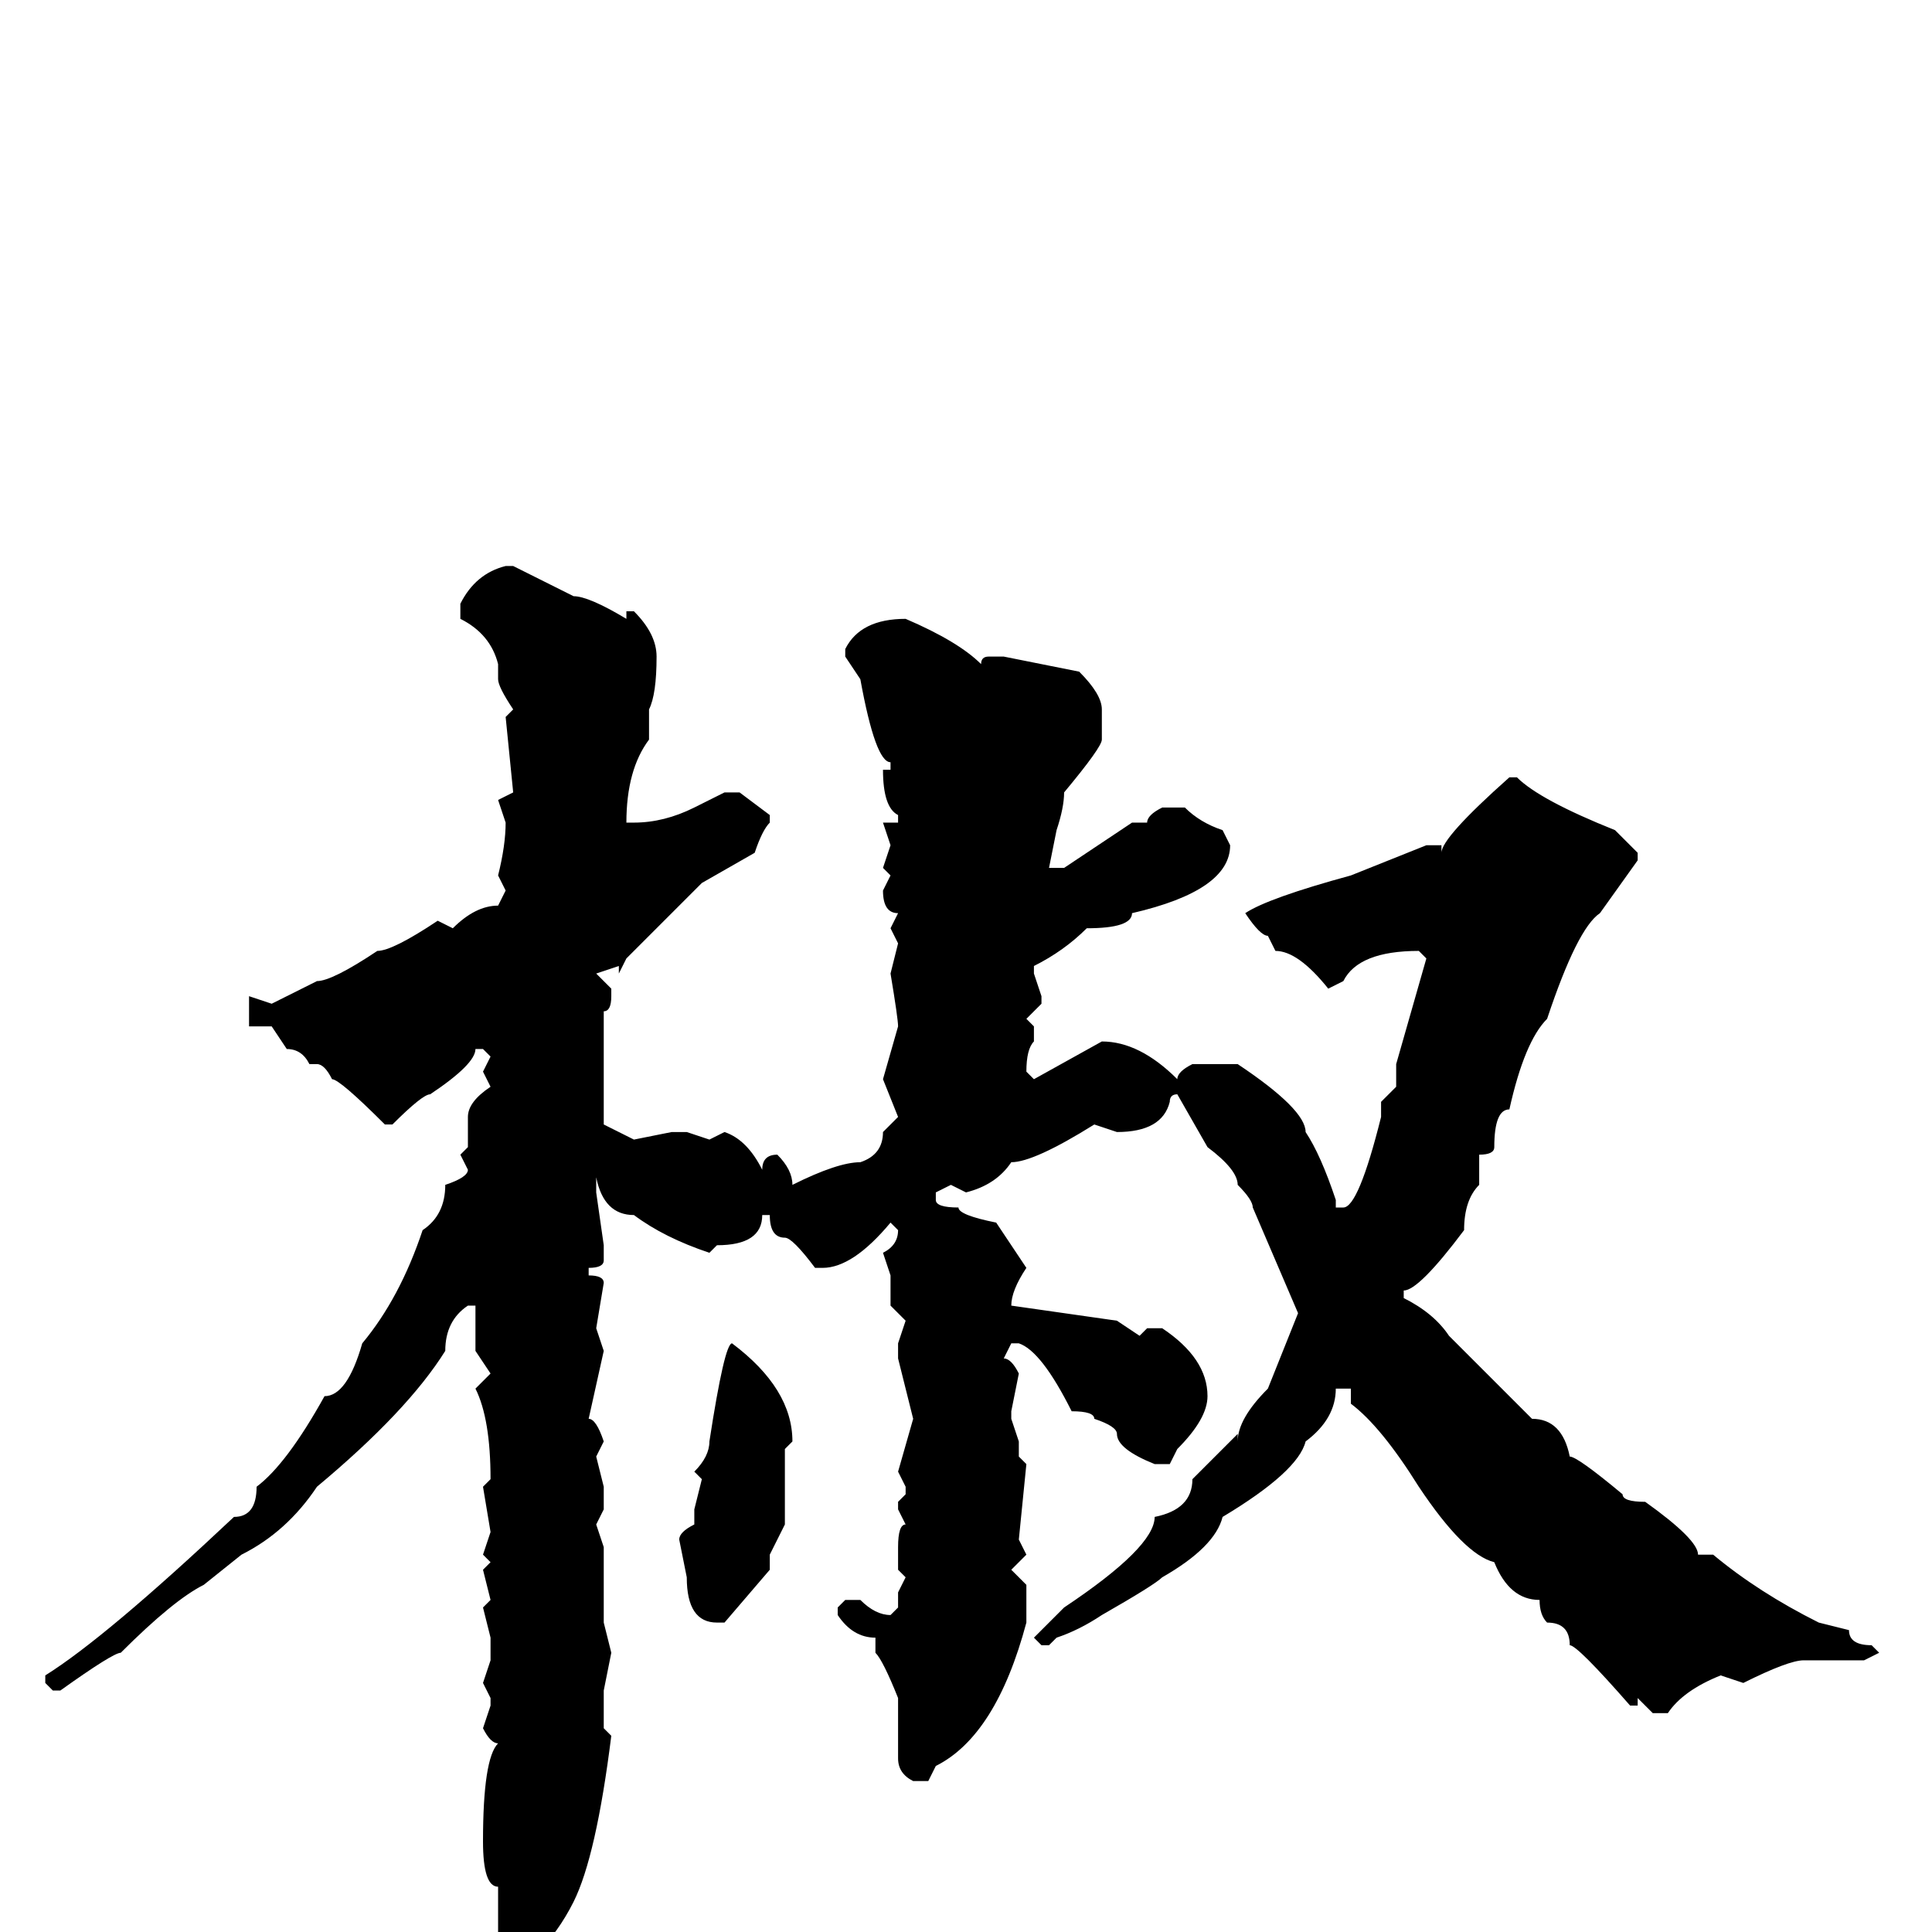 <svg xmlns="http://www.w3.org/2000/svg" viewBox="0 -256 256 256">
	<path fill="#000000" d="M68 -181L76 -177Q78 -177 83 -174V-175H84Q87 -172 87 -169Q87 -164 86 -162V-158Q83 -154 83 -147H84Q88 -147 92 -149L96 -151H98L102 -148V-147Q101 -146 100 -143L93 -139L83 -129L82 -127V-128L79 -127L81 -125V-124Q81 -122 80 -122V-119V-107L84 -105L89 -106H91L94 -105L96 -106Q99 -105 101 -101Q101 -103 103 -103Q105 -101 105 -99Q111 -102 114 -102Q117 -103 117 -106L119 -108L117 -113L119 -120Q119 -121 118 -127L119 -131L118 -133L119 -135Q117 -135 117 -138L118 -140L117 -141L118 -144L117 -147H119V-148Q117 -149 117 -154H118V-155Q116 -155 114 -166L112 -169V-170Q114 -174 120 -174Q127 -171 130 -168Q130 -169 131 -169H133L143 -167Q146 -164 146 -162V-158Q146 -157 141 -151Q141 -149 140 -146L139 -141H141L150 -147H152Q152 -148 154 -149H157Q159 -147 162 -146L163 -144Q163 -138 150 -135Q150 -133 144 -133Q141 -130 137 -128V-127L138 -124V-123L136 -121L137 -120V-118Q136 -117 136 -114L137 -113L146 -118Q151 -118 156 -113Q156 -114 158 -115H164Q173 -109 173 -106Q175 -103 177 -97V-96H178Q180 -96 183 -108V-110L185 -112V-113V-115L189 -129L188 -130Q180 -130 178 -126L176 -125Q172 -130 169 -130L168 -132Q167 -132 165 -135Q168 -137 179 -140L189 -144H191V-143Q191 -145 200 -153H201Q204 -150 214 -146L217 -143V-142L212 -135Q209 -133 205 -121Q202 -118 200 -109Q198 -109 198 -104Q198 -103 196 -103V-99Q194 -97 194 -93Q188 -85 186 -85V-84Q190 -82 192 -79L203 -68Q207 -68 208 -63Q209 -63 215 -58Q215 -57 218 -57Q225 -52 225 -50H227Q233 -45 241 -41L245 -40Q245 -38 248 -38L249 -37L247 -36H240H239Q237 -36 231 -33L228 -34Q223 -32 221 -29H219L217 -31V-30H216Q209 -38 208 -38Q208 -41 205 -41Q204 -42 204 -44Q200 -44 198 -49Q194 -50 188 -59Q183 -67 179 -70V-72H177Q177 -68 173 -65Q172 -61 162 -55Q161 -51 154 -47Q153 -46 146 -42Q143 -40 140 -39L139 -38H138L137 -39L141 -43Q153 -51 153 -55Q158 -56 158 -60L164 -66V-65Q164 -68 168 -72L172 -82L166 -96Q166 -97 164 -99Q164 -101 160 -104L156 -111Q155 -111 155 -110Q154 -106 148 -106L145 -107Q137 -102 134 -102Q132 -99 128 -98L126 -99L124 -98V-97Q124 -96 127 -96Q127 -95 132 -94L136 -88Q134 -85 134 -83L148 -81L151 -79L152 -80H154Q160 -76 160 -71Q160 -68 156 -64L155 -62H153Q148 -64 148 -66Q148 -67 145 -68Q145 -69 142 -69Q138 -77 135 -78H134L133 -76Q134 -76 135 -74L134 -69V-68L135 -65V-63L136 -62L135 -52L136 -50L134 -48L136 -46V-41Q132 -26 124 -22L123 -20H121Q119 -21 119 -23V-31Q117 -36 116 -37V-39Q113 -39 111 -42V-43L112 -44H114Q116 -42 118 -42L119 -43V-45L120 -47L119 -48V-51Q119 -54 120 -54L119 -56V-57L120 -58V-59L119 -61L121 -68L119 -76V-78L120 -81L118 -83V-87L117 -90Q119 -91 119 -93L118 -94Q113 -88 109 -88H108Q105 -92 104 -92Q102 -92 102 -95H101Q101 -91 95 -91L94 -90Q88 -92 84 -95Q80 -95 79 -100V-101V-98L80 -91V-89Q80 -88 78 -88V-87Q80 -87 80 -86L79 -80L80 -77L78 -68Q79 -68 80 -65L79 -63L80 -59V-56L79 -54L80 -51V-41L81 -37L80 -32V-30V-27L81 -26Q79 -10 76 -4Q74 0 71 3Q70 5 69 5H68Q67 5 66 2V-4V-6Q64 -6 64 -12Q64 -23 66 -25Q65 -25 64 -27L65 -30V-31L64 -33L65 -36V-39L64 -43L65 -44L64 -48L65 -49L64 -50L65 -53L64 -59L65 -60Q65 -68 63 -72L65 -74L63 -77V-83H62Q59 -81 59 -77Q54 -69 42 -59Q38 -53 32 -50L27 -46Q23 -44 16 -37Q15 -37 8 -32H7L6 -33V-34Q14 -39 31 -55Q34 -55 34 -59Q38 -62 43 -71Q46 -71 48 -78Q53 -84 56 -93Q59 -95 59 -99Q62 -100 62 -101L61 -103L62 -104V-108Q62 -110 65 -112L64 -114L65 -116L64 -117H63Q63 -115 57 -111Q56 -111 52 -107H51Q45 -113 44 -113Q43 -115 42 -115H41Q40 -117 38 -117L36 -120H33V-121V-122V-124L36 -123L42 -126Q44 -126 50 -130Q52 -130 58 -134L60 -133Q63 -136 66 -136L67 -138L66 -140Q67 -144 67 -147L66 -150L68 -151L67 -161L68 -162Q66 -165 66 -166V-168Q65 -172 61 -174V-176Q63 -180 67 -181ZM97 -78Q105 -72 105 -65L104 -64V-61V-54L102 -50V-48L96 -41H95Q91 -41 91 -47L90 -52Q90 -53 92 -54V-56L93 -60L92 -61Q94 -63 94 -65Q96 -78 97 -78Z"/>
</svg>